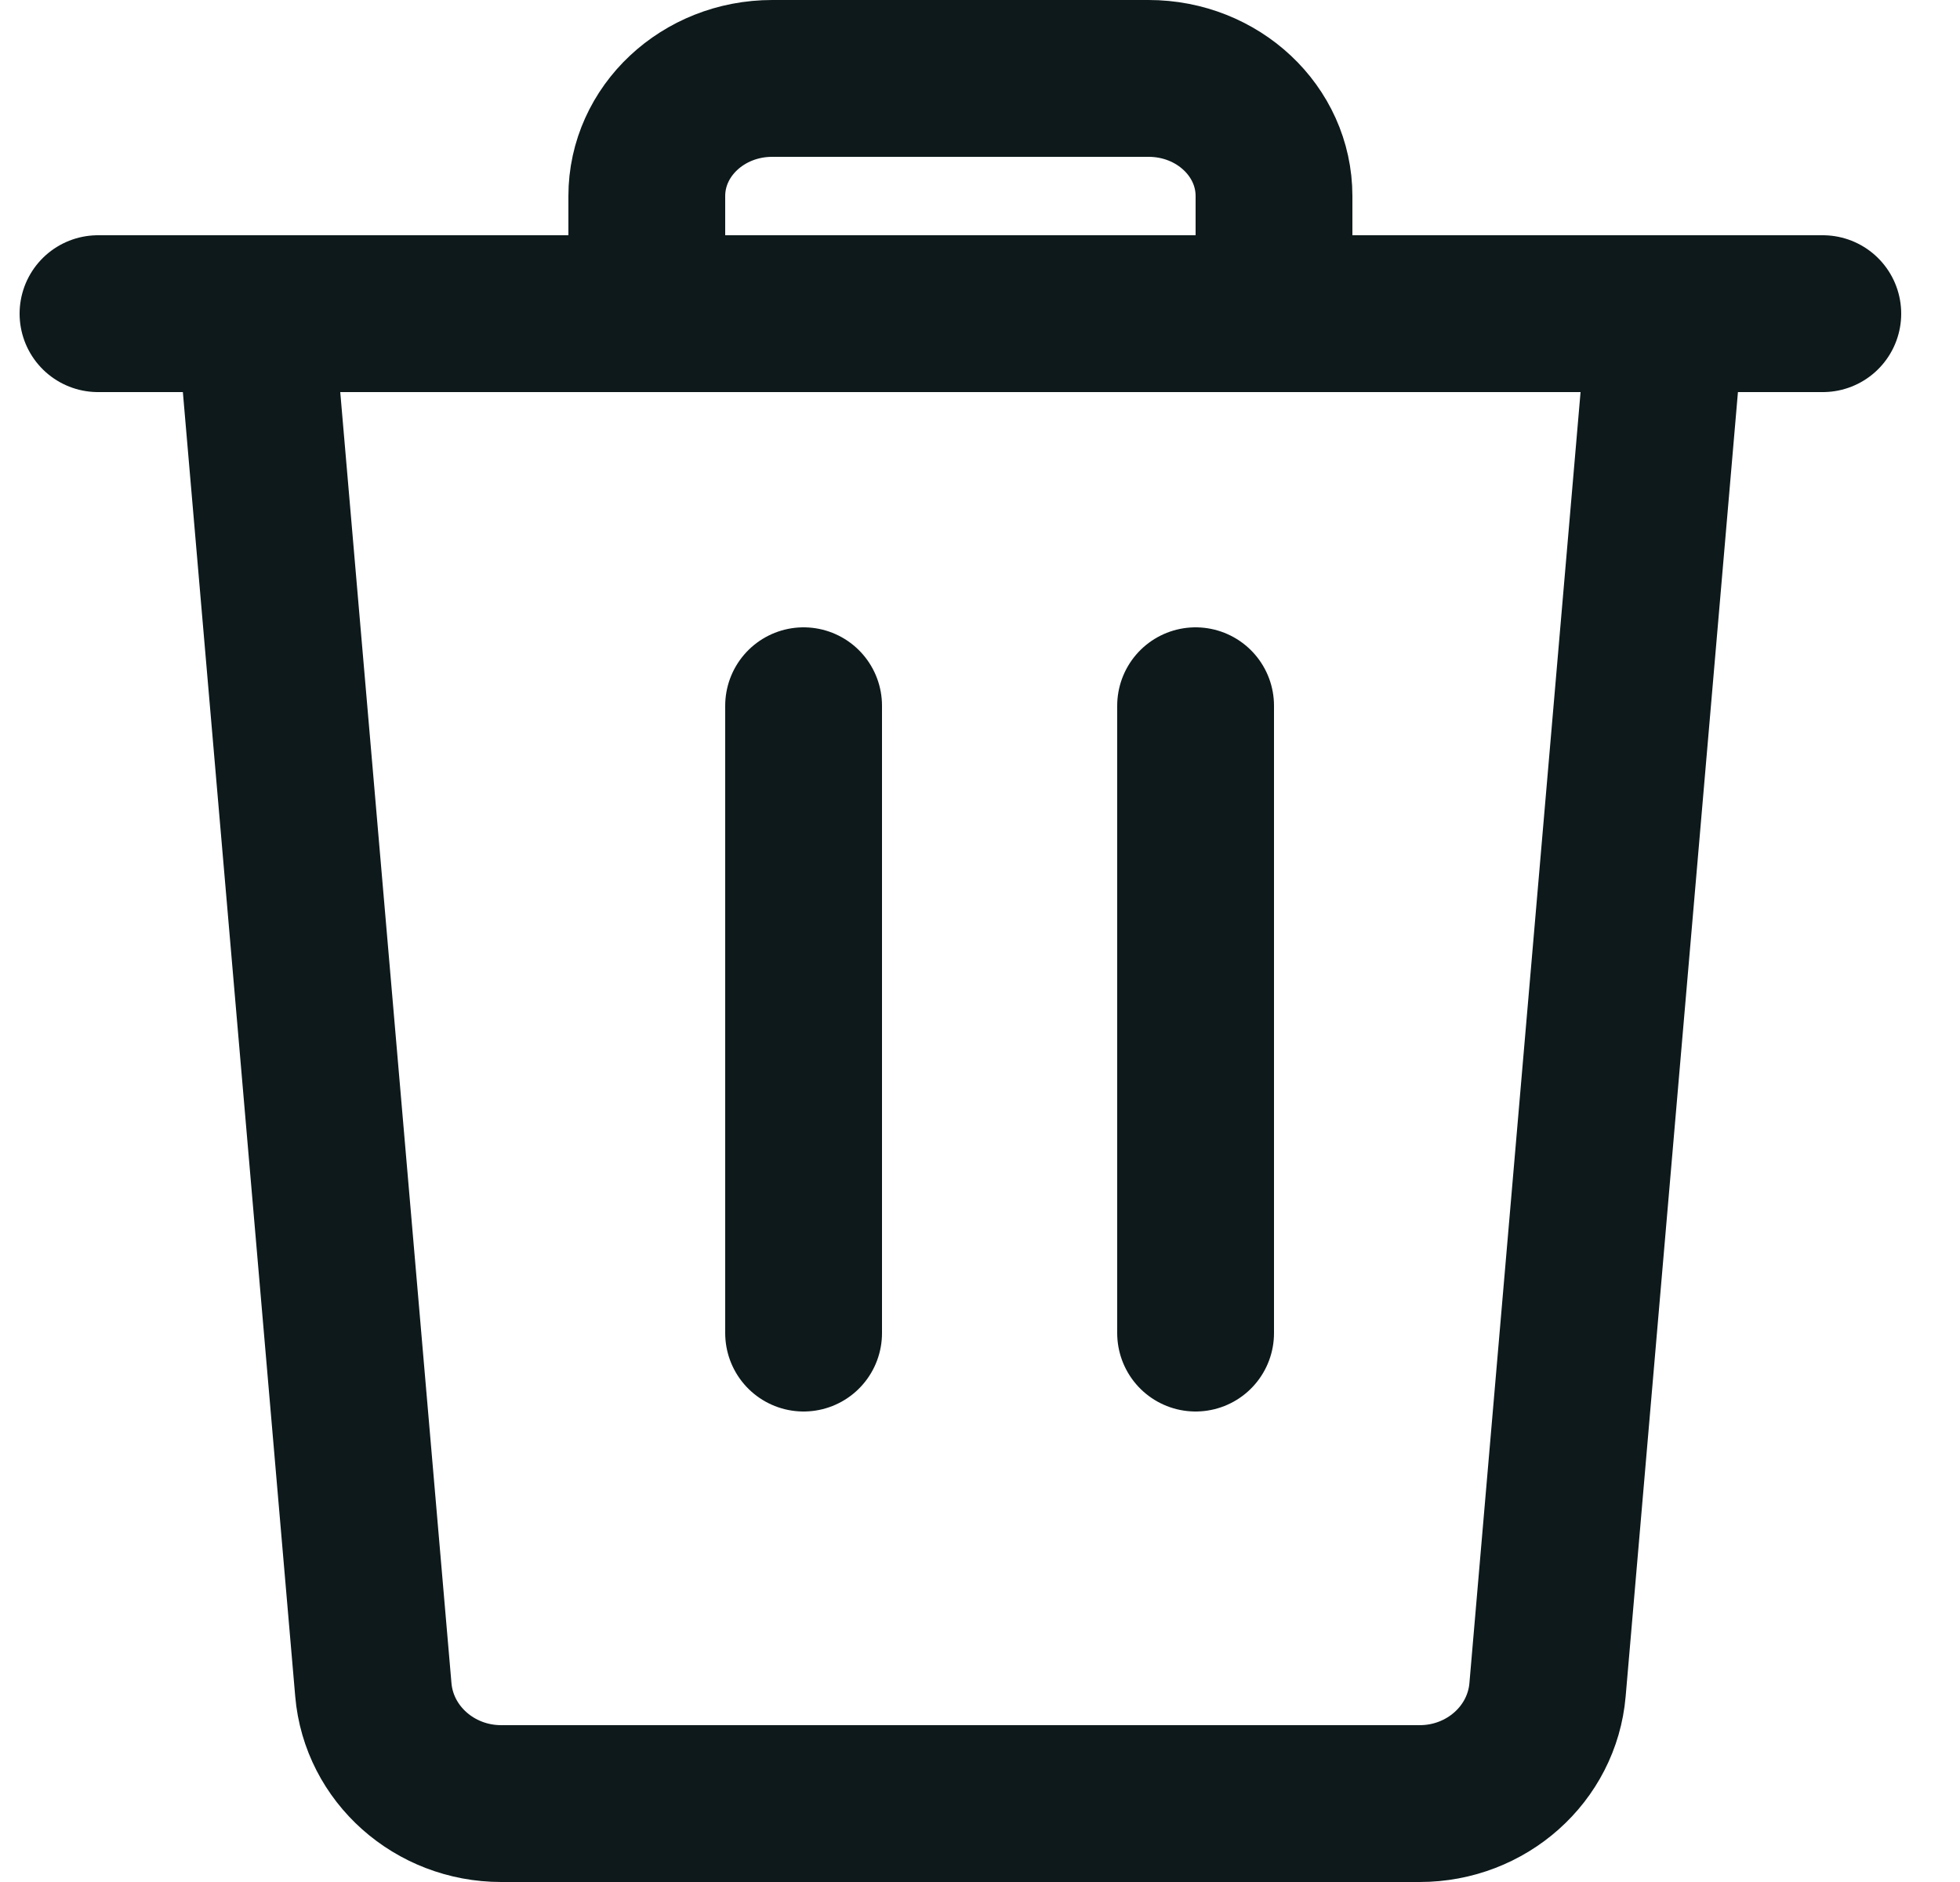 <?xml version="1.0" encoding="UTF-8"?>
<svg width="25px" height="24px" viewBox="0 0 25 24" version="1.1" xmlns="http://www.w3.org/2000/svg" xmlns:xlink="http://www.w3.org/1999/xlink">
    <title>A06D8CAD-6E30-427C-BA89-93C09DC8B3EC</title>
    <g id="Page-1" stroke="none" stroke-width="1" fill="none" fill-rule="evenodd" stroke-linecap="round" stroke-linejoin="round">
        <g id="23.-Cart_d" transform="translate(-1082, -191)" stroke="#0D191B" stroke-width="2">
            <g id="bin-1" transform="translate(1083, 192)">
                <line x1="0.25" y1="3" x2="22.25" y2="3" id="Shape"></line>
                <path d="M13.65,0 L8.85,0 C7.966,0 7.25,0.672 7.25,1.5 L7.25,3 L15.25,3 L15.25,1.5 C15.25,0.672 14.534,0 13.65,0 Z" id="Shape"></path>
                <line x1="9.25" y1="16" x2="9.25" y2="8" id="Shape"></line>
                <line x1="14.25" y1="16" x2="14.25" y2="8" id="Shape"></line>
                <path d="M18.739,20.548 C18.669,21.368 17.96,22 17.108,22 L5.393,22 C4.542,22 3.832,21.368 3.762,20.548 L2.25,3 L20.25,3 L18.739,20.548 Z" id="Shape"></path>
            </g>
        </g>
    </g>
</svg>